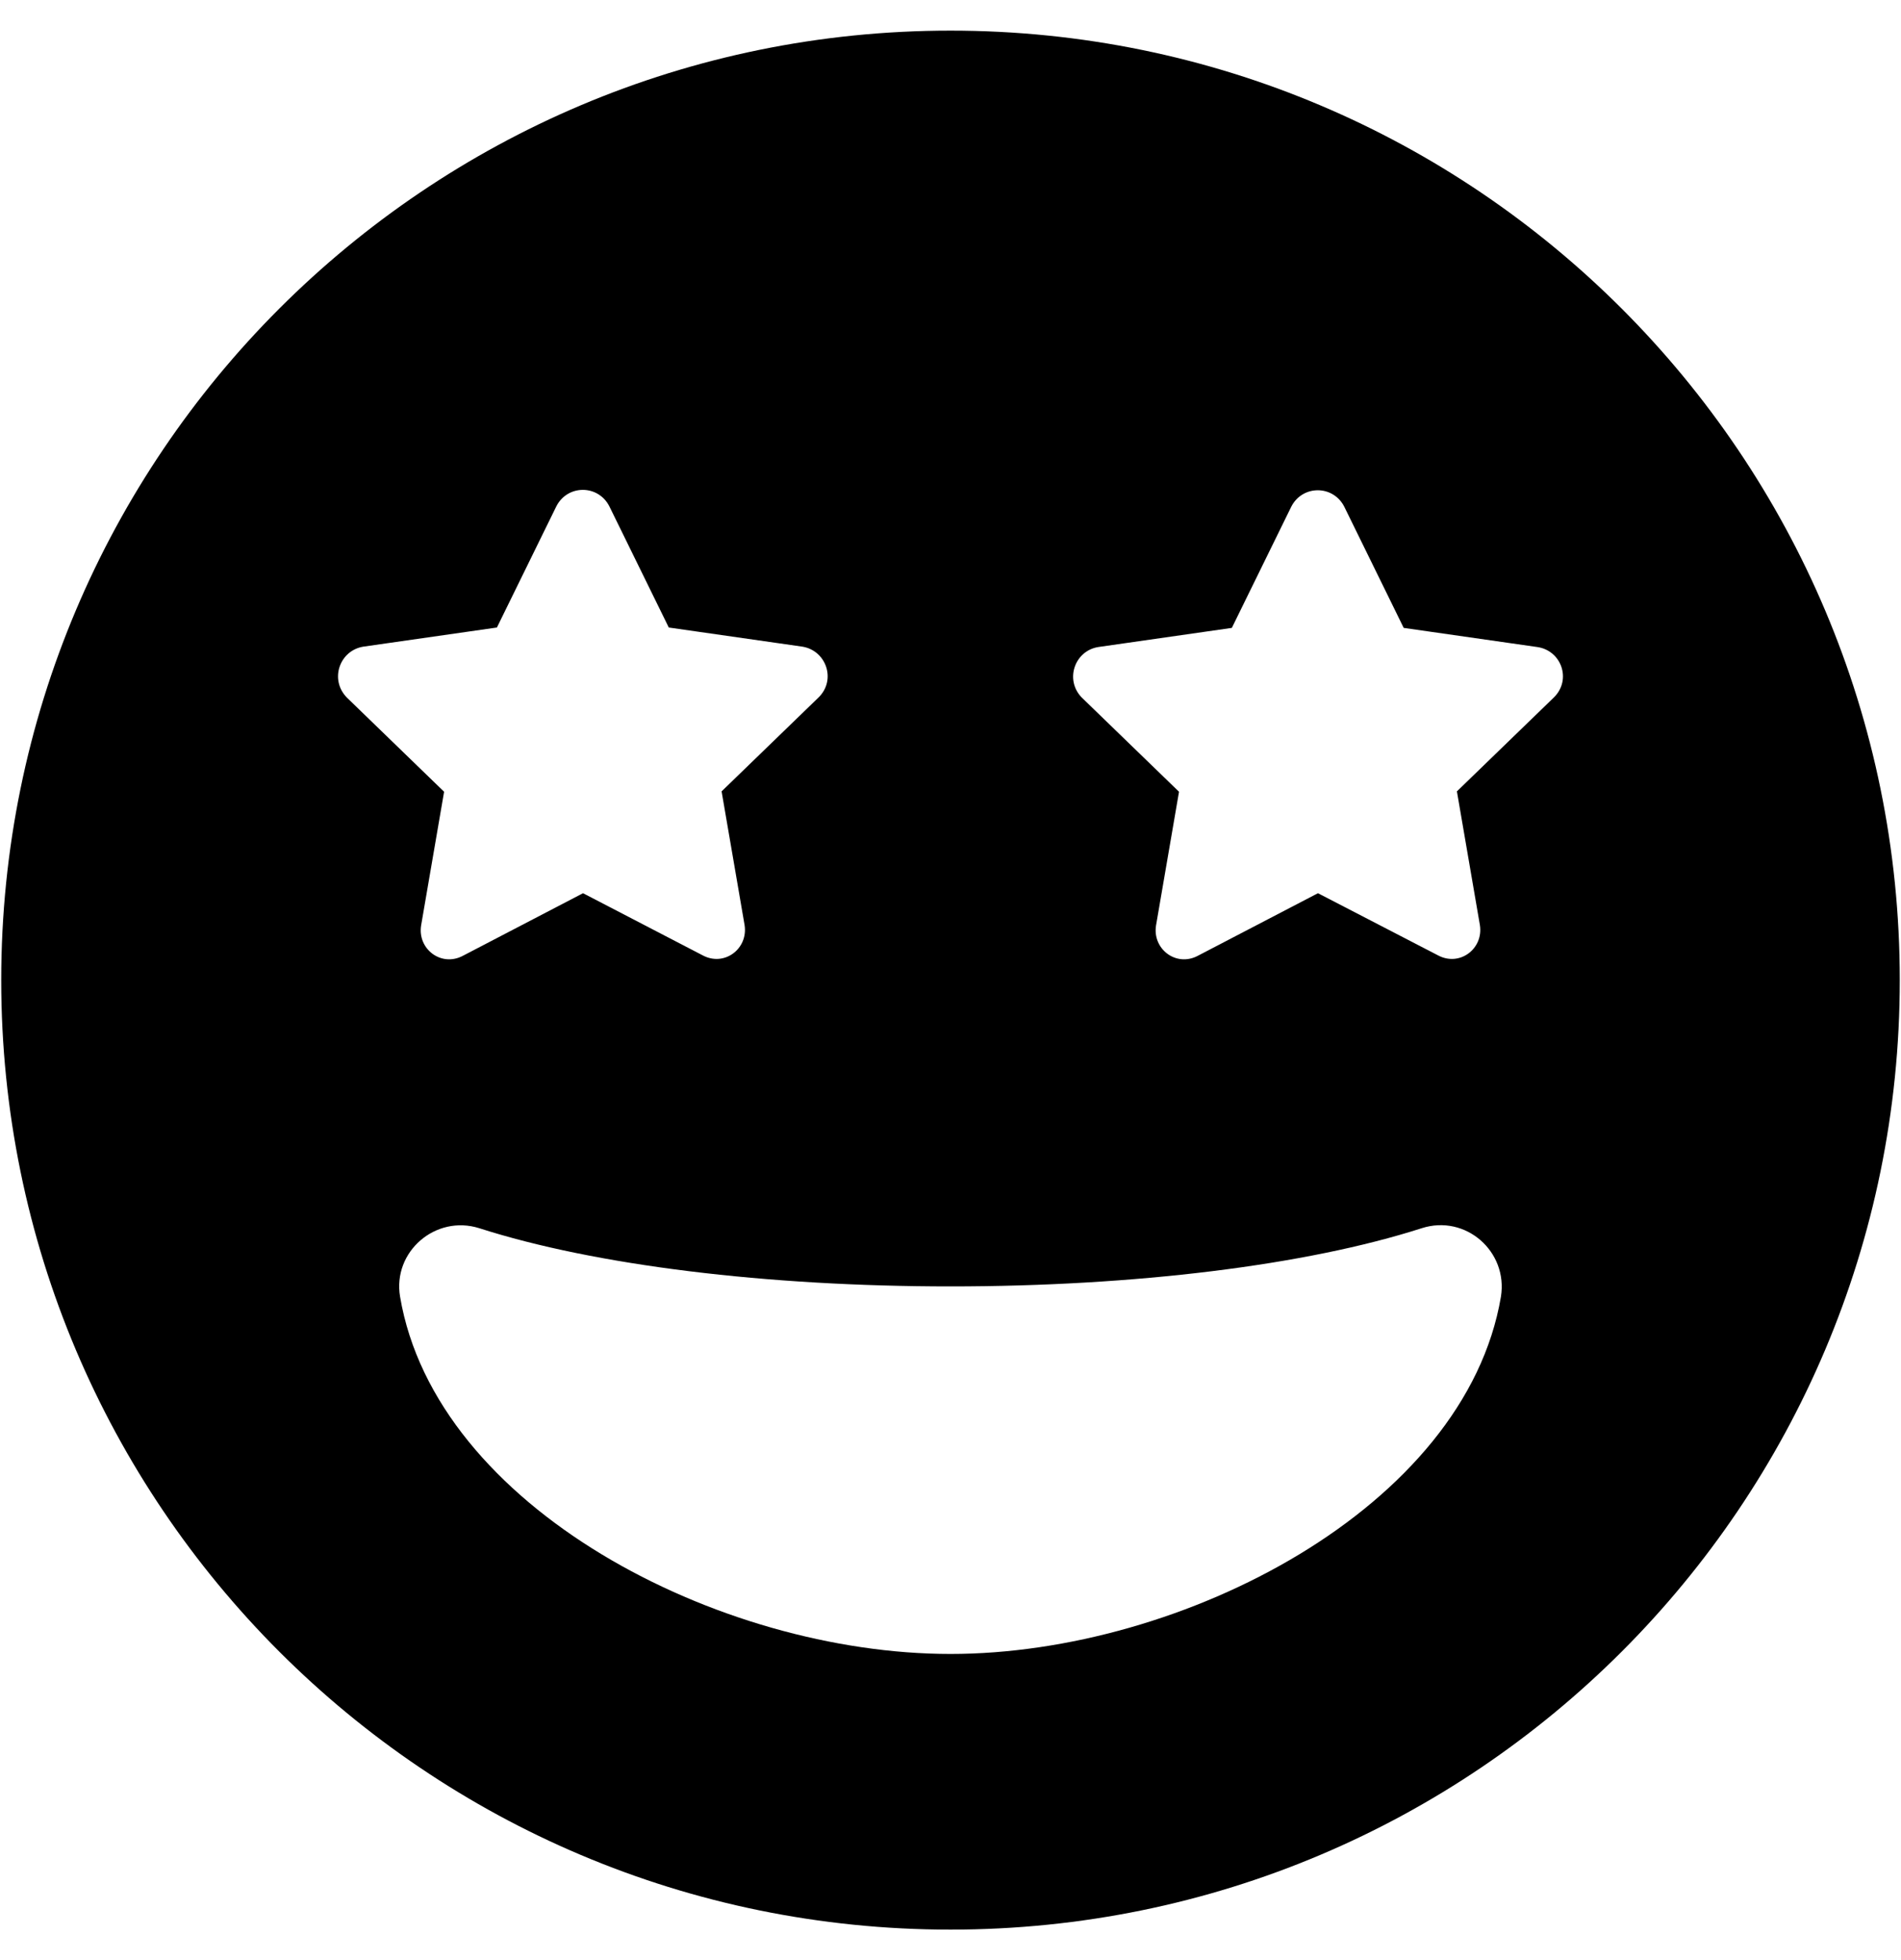 <svg xmlns="http://www.w3.org/2000/svg" width="0.97em" height="1em" viewBox="0 0 496 512"><path fill="currentColor" d="M248 8C111 8 0 119 0 256s111 248 248 248s248-111 248-248S385 8 248 8M94.6 168.9l34.9-5l15.5-31.6c2.9-5.8 11-5.8 13.9 0l15.5 31.6l34.9 5c6.2 1 8.9 8.6 4.3 13.2l-25.4 24.6l6 34.9c1 6.2-5.3 11-11 7.9L152 233.3l-31.3 16.3c-5.7 3.1-12-1.7-11-7.9l6-34.9l-25.4-24.6c-4.6-4.7-1.9-12.3 4.3-13.3M248 432c-60.6 0-134.5-38.3-143.8-93.3c-2-11.8 9.3-21.5 20.7-17.9C155.1 330.5 200 336 248 336s92.9-5.5 123.1-15.2c11.5-3.7 22.6 6.1 20.7 17.9c-9.3 55-83.2 93.3-143.8 93.3m157.7-249.9l-25.4 24.6l6 34.9c1 6.2-5.3 11-11 7.9L344 233.3l-31.3 16.3c-5.7 3.1-12-1.7-11-7.9l6-34.9l-25.4-24.6c-4.5-4.6-1.9-12.2 4.3-13.2l34.9-5l15.5-31.6c2.9-5.8 11-5.8 13.9 0l15.5 31.6l34.9 5c6.3.9 9 8.5 4.4 13.1"/></svg>